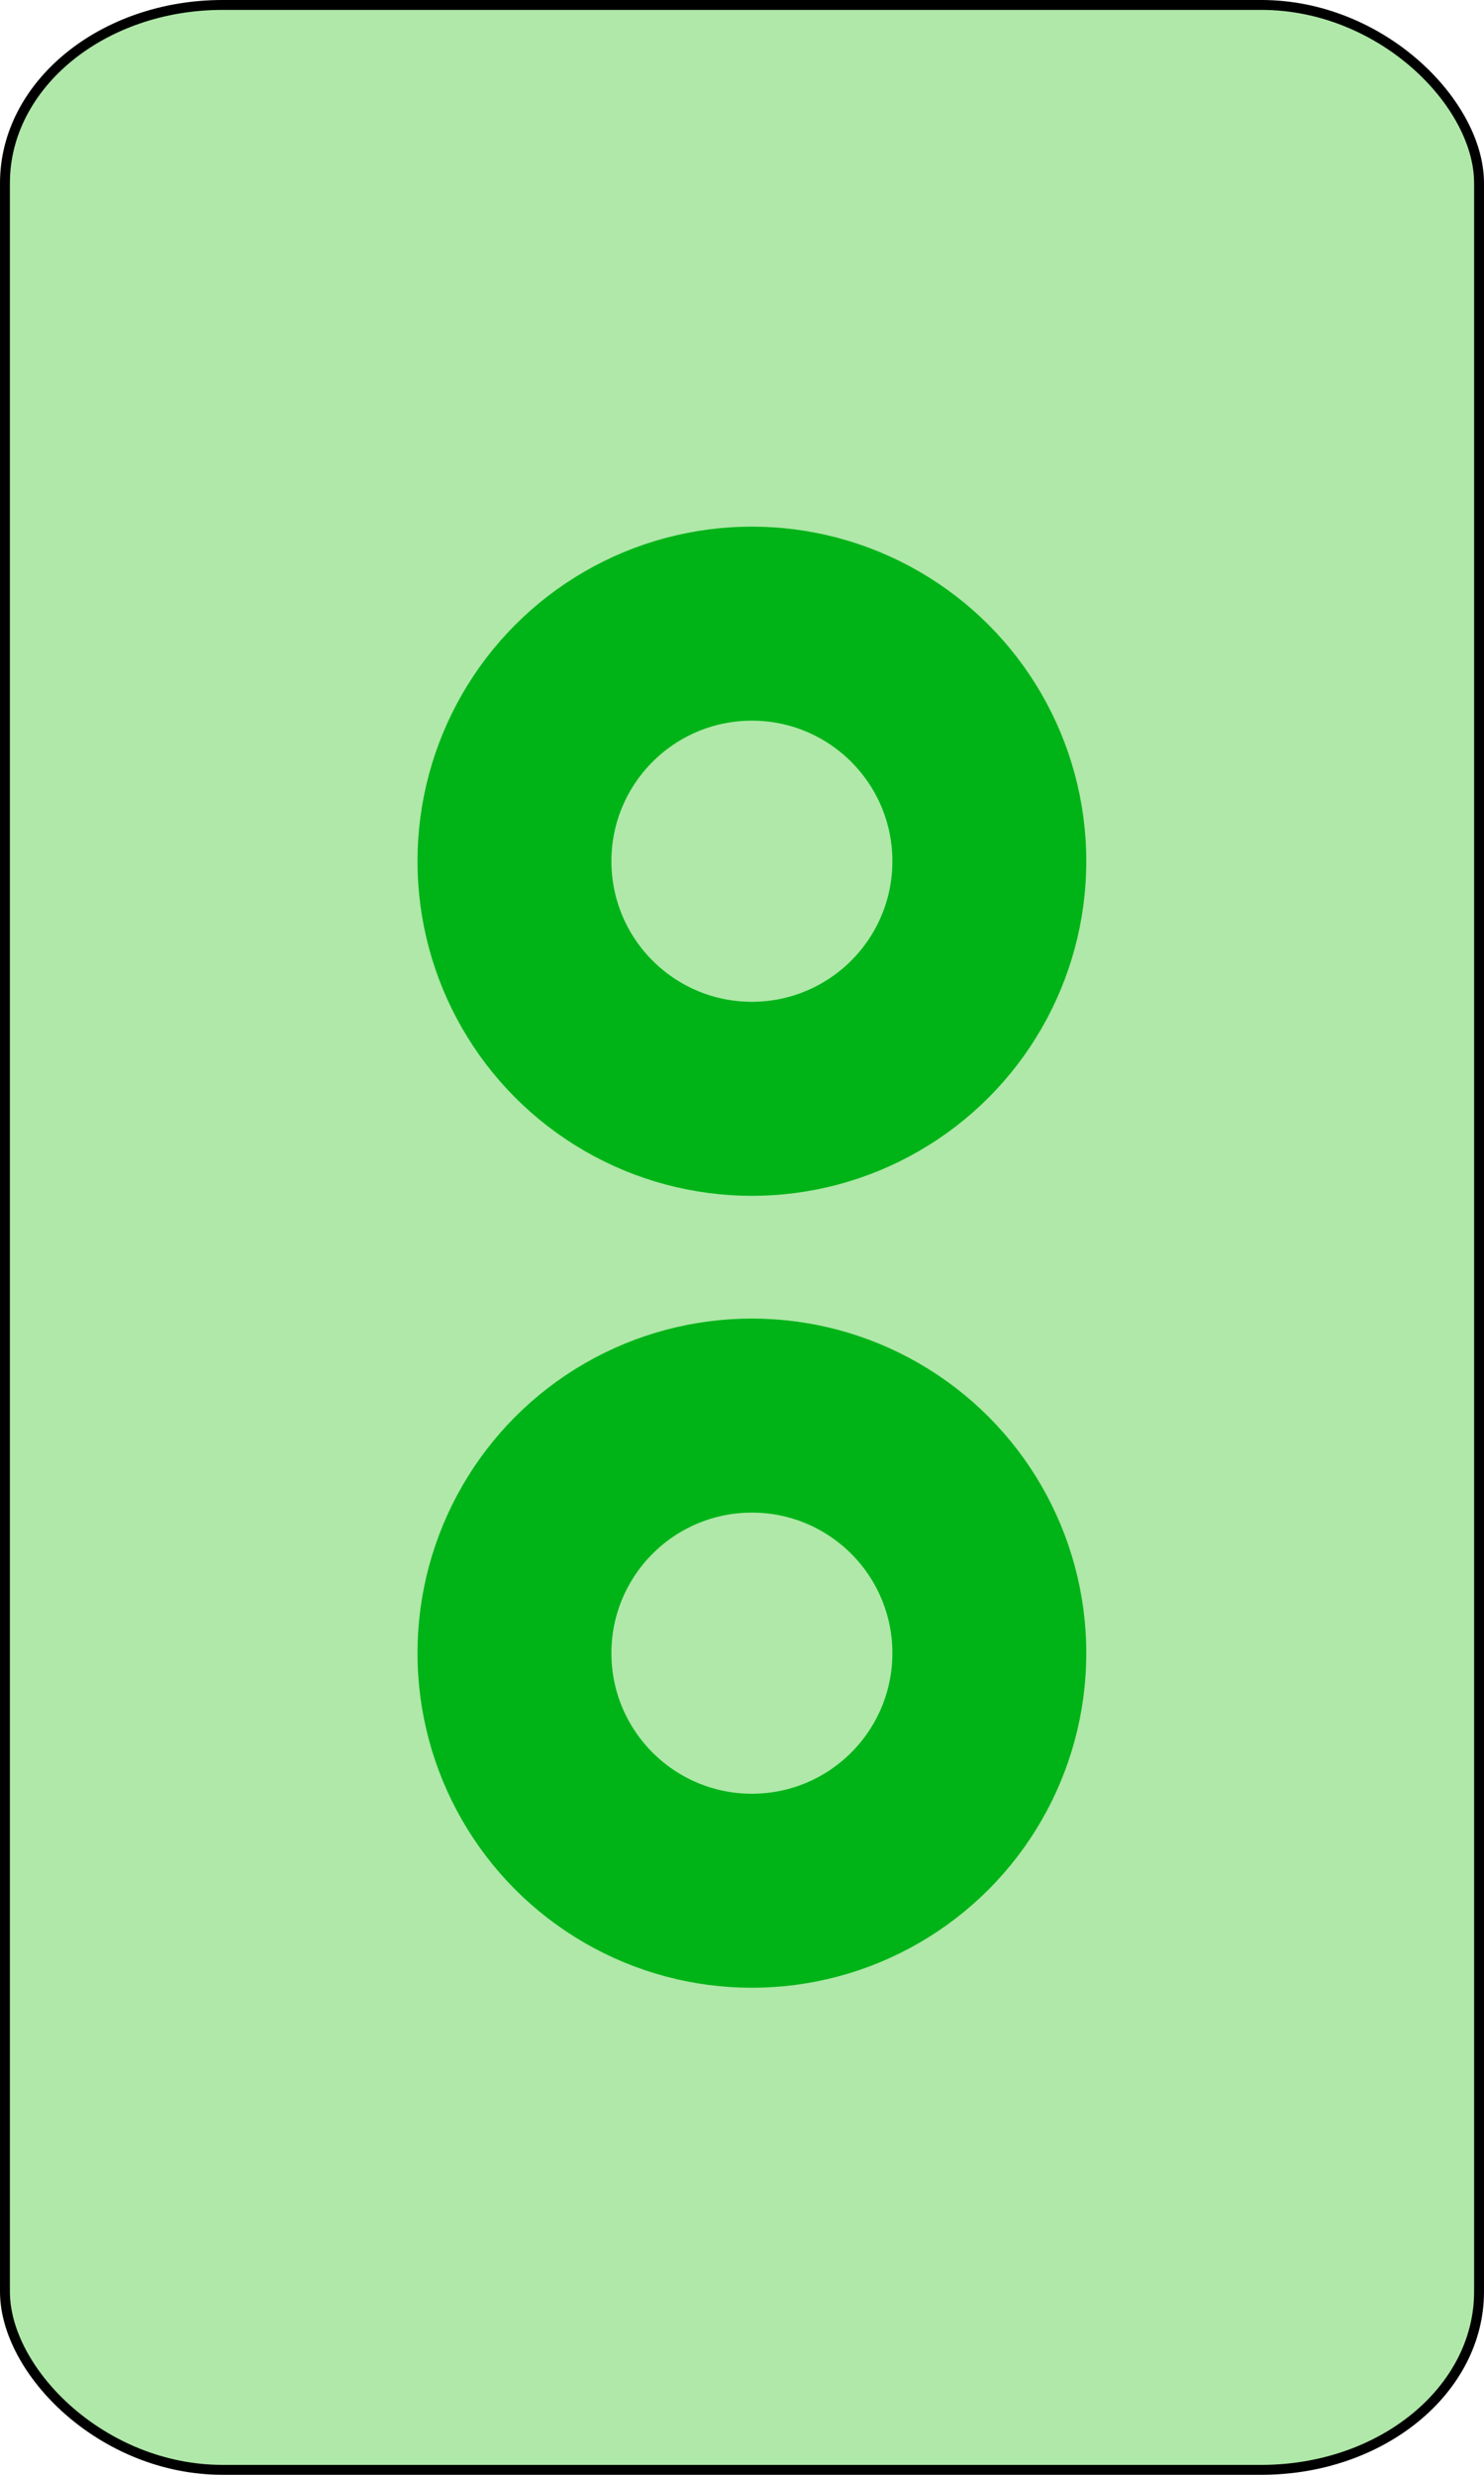 <?xml version="1.0" encoding="UTF-8" standalone="no"?>
<!-- Created with Emacs -->
<svg
   xmlns:svg="http://www.w3.org/2000/svg"
   xmlns="http://www.w3.org/2000/svg"
   version="1.0"
   width="75"
   height="125">
<rect width="74.5" height="124.5" rx="11" ry="9" x="0.25" y="0.25"
style="fill:#AFE8A8;fill-opacity:1;stroke:#000000;stroke-width:0.5" />
<g>
<circle cx="27" cy="11" r="16"
   transform="translate(11,32.5)"
   style="fill:#00B418;stroke:#00B418;stroke-width:1.8;" />
<circle cx="27" cy="11" r="8"
   transform="translate(11,32.5)"
   style="fill:#AFE8A8;stroke:#00B418;stroke-width:1.8;" />
<circle cx="27" cy="11" r="16"
   transform="translate(11,72.5)"
   style="fill:#00B418;stroke:#00B418;stroke-width:1.8;" />
<circle cx="27" cy="11" r="8"
   transform="translate(11,72.5)"
   style="fill:#AFE8A8;stroke:#00B418;stroke-width:1.8;" />
</g>
</svg>
